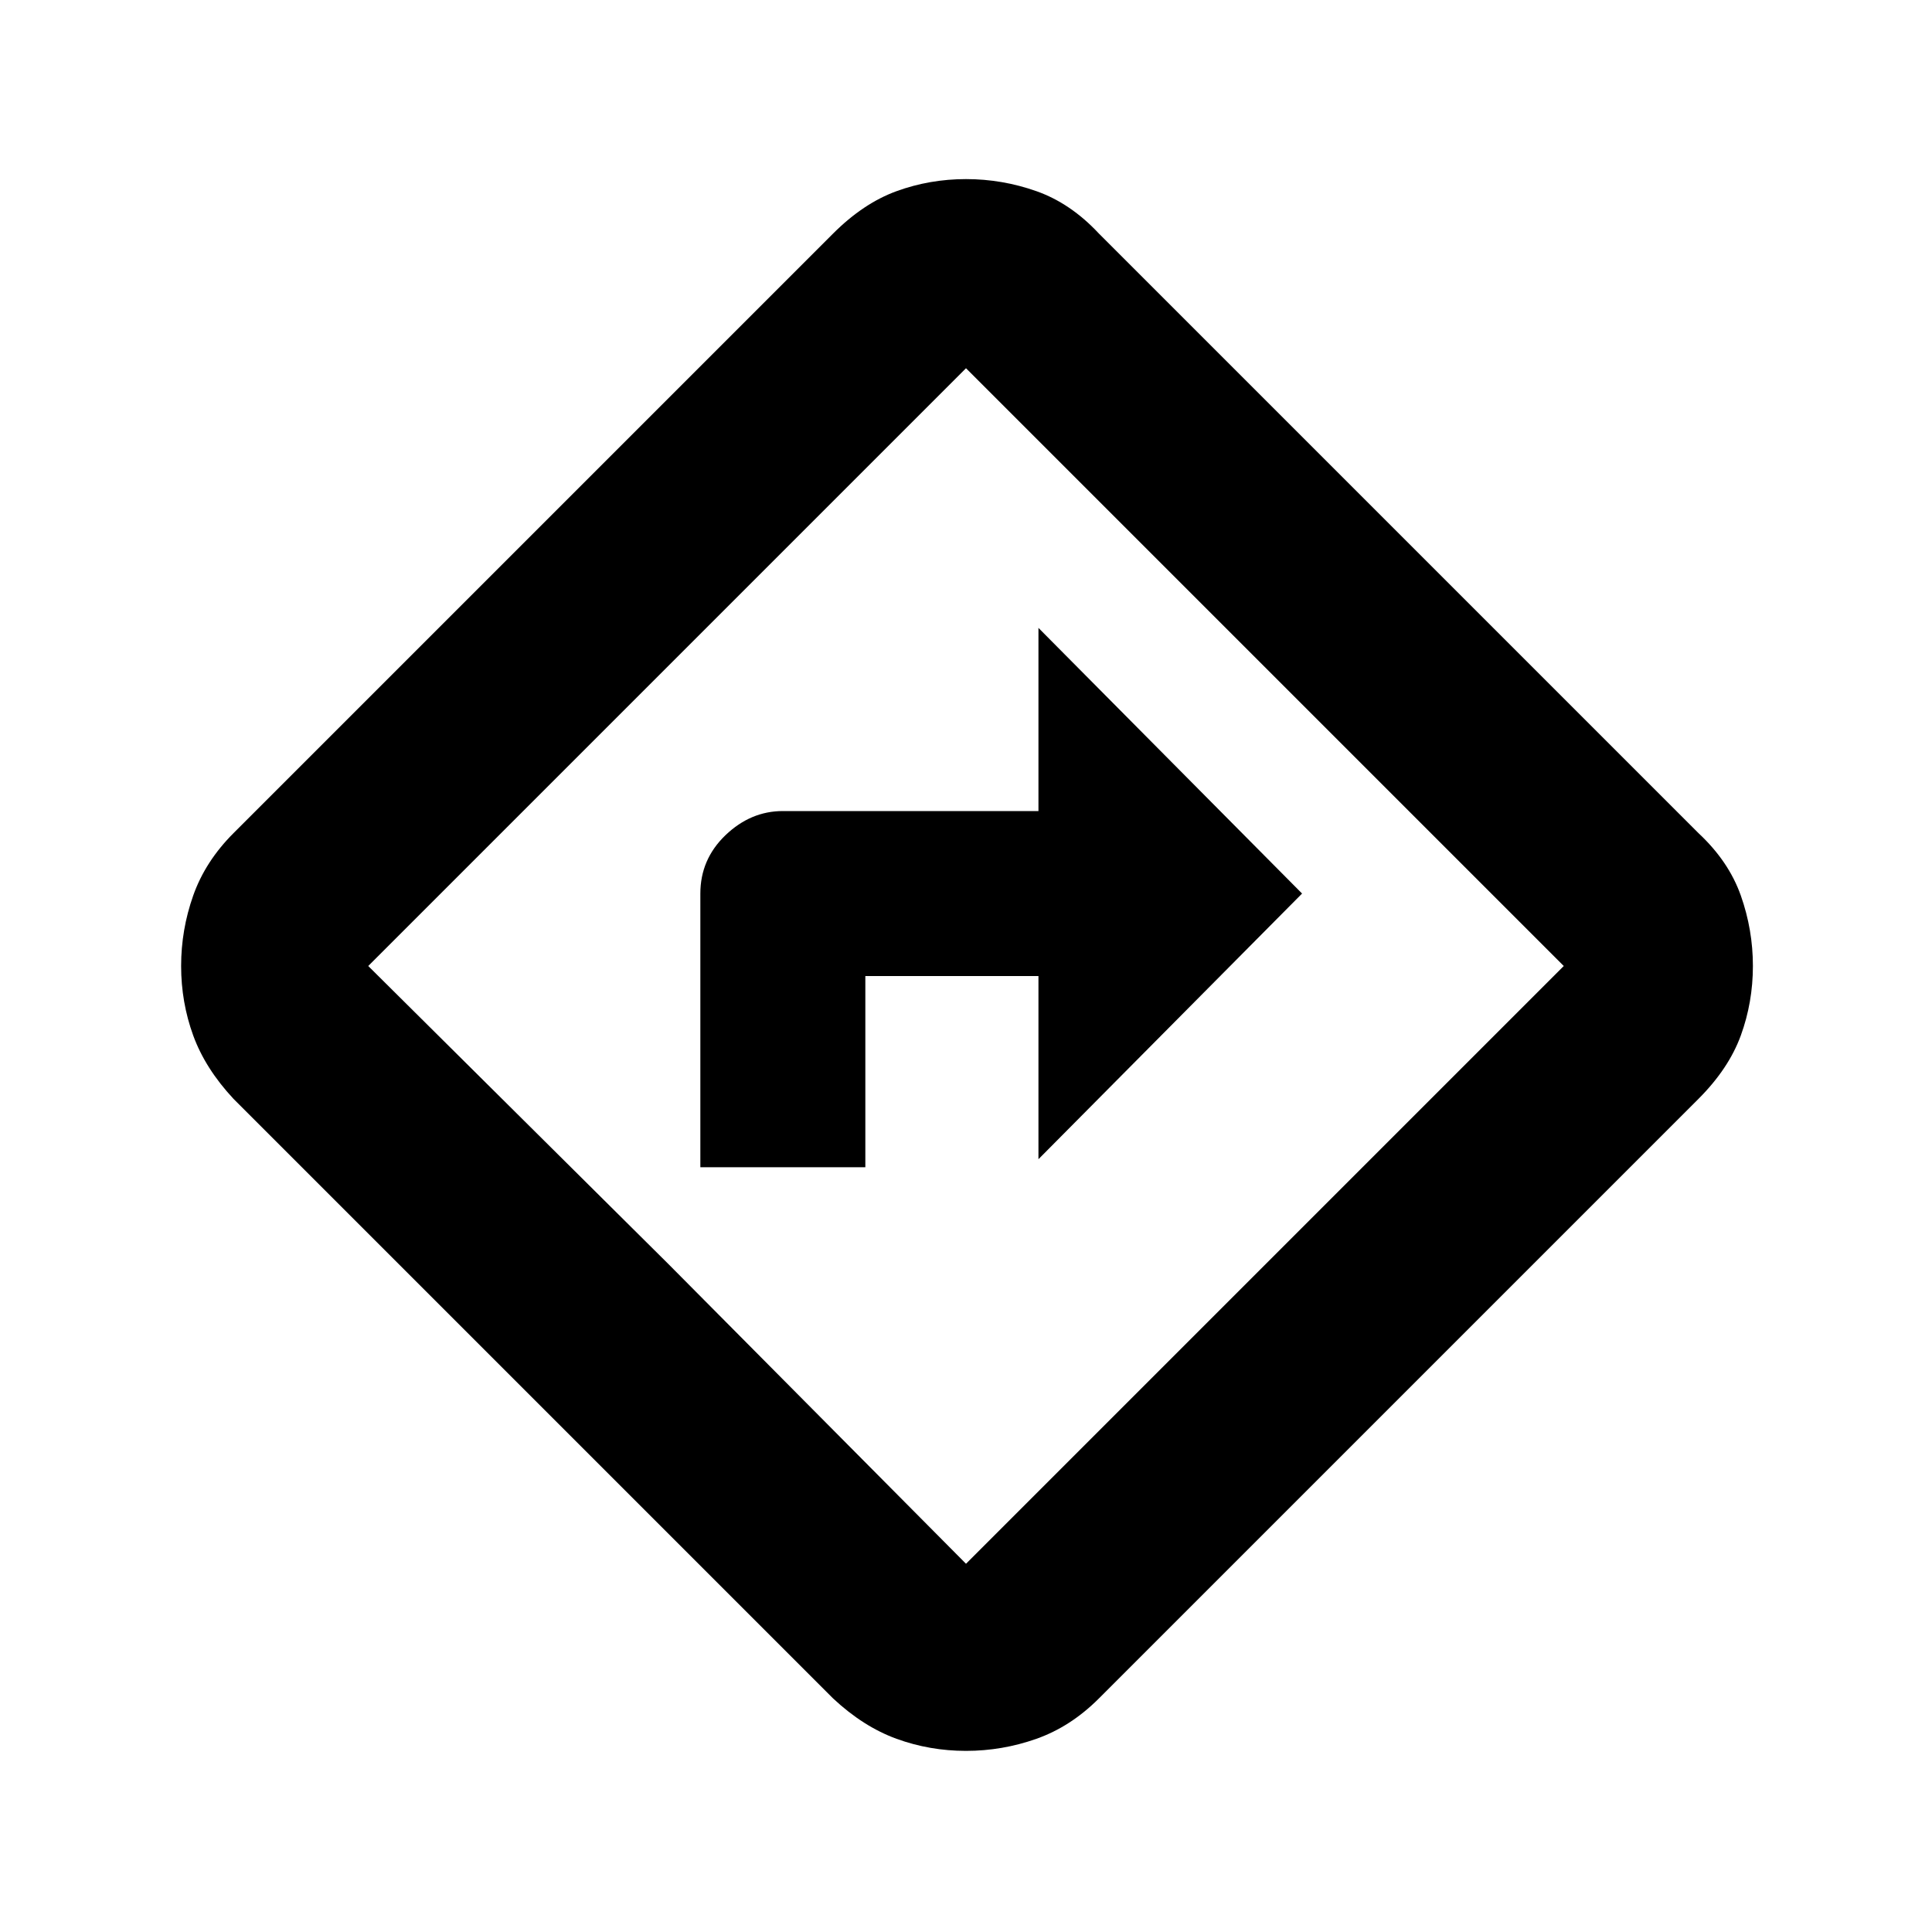 <svg xmlns="http://www.w3.org/2000/svg" height="20" width="20"><path d="M7.25 12.083h1.708v-1.979h1.792V12l2.729-2.75L10.75 6.5v1.896H8.104q-.333 0-.594.25-.26.25-.26.604ZM10 18.125q-.375 0-.719-.125-.343-.125-.656-.417l-6.208-6.208q-.292-.313-.417-.656-.125-.344-.125-.719T2 9.271q.125-.354.417-.646l6.208-6.208q.313-.313.656-.438.344-.125.719-.125t.729.125q.354.125.646.438l6.208 6.208q.313.292.438.646.125.354.125.729t-.125.719q-.125.343-.438.656l-6.208 6.208q-.292.292-.646.417-.354.125-.729.125Zm-3.083-5.042L10 16.188 16.188 10 10 3.812 3.812 10ZM10 10Z"/></svg>
